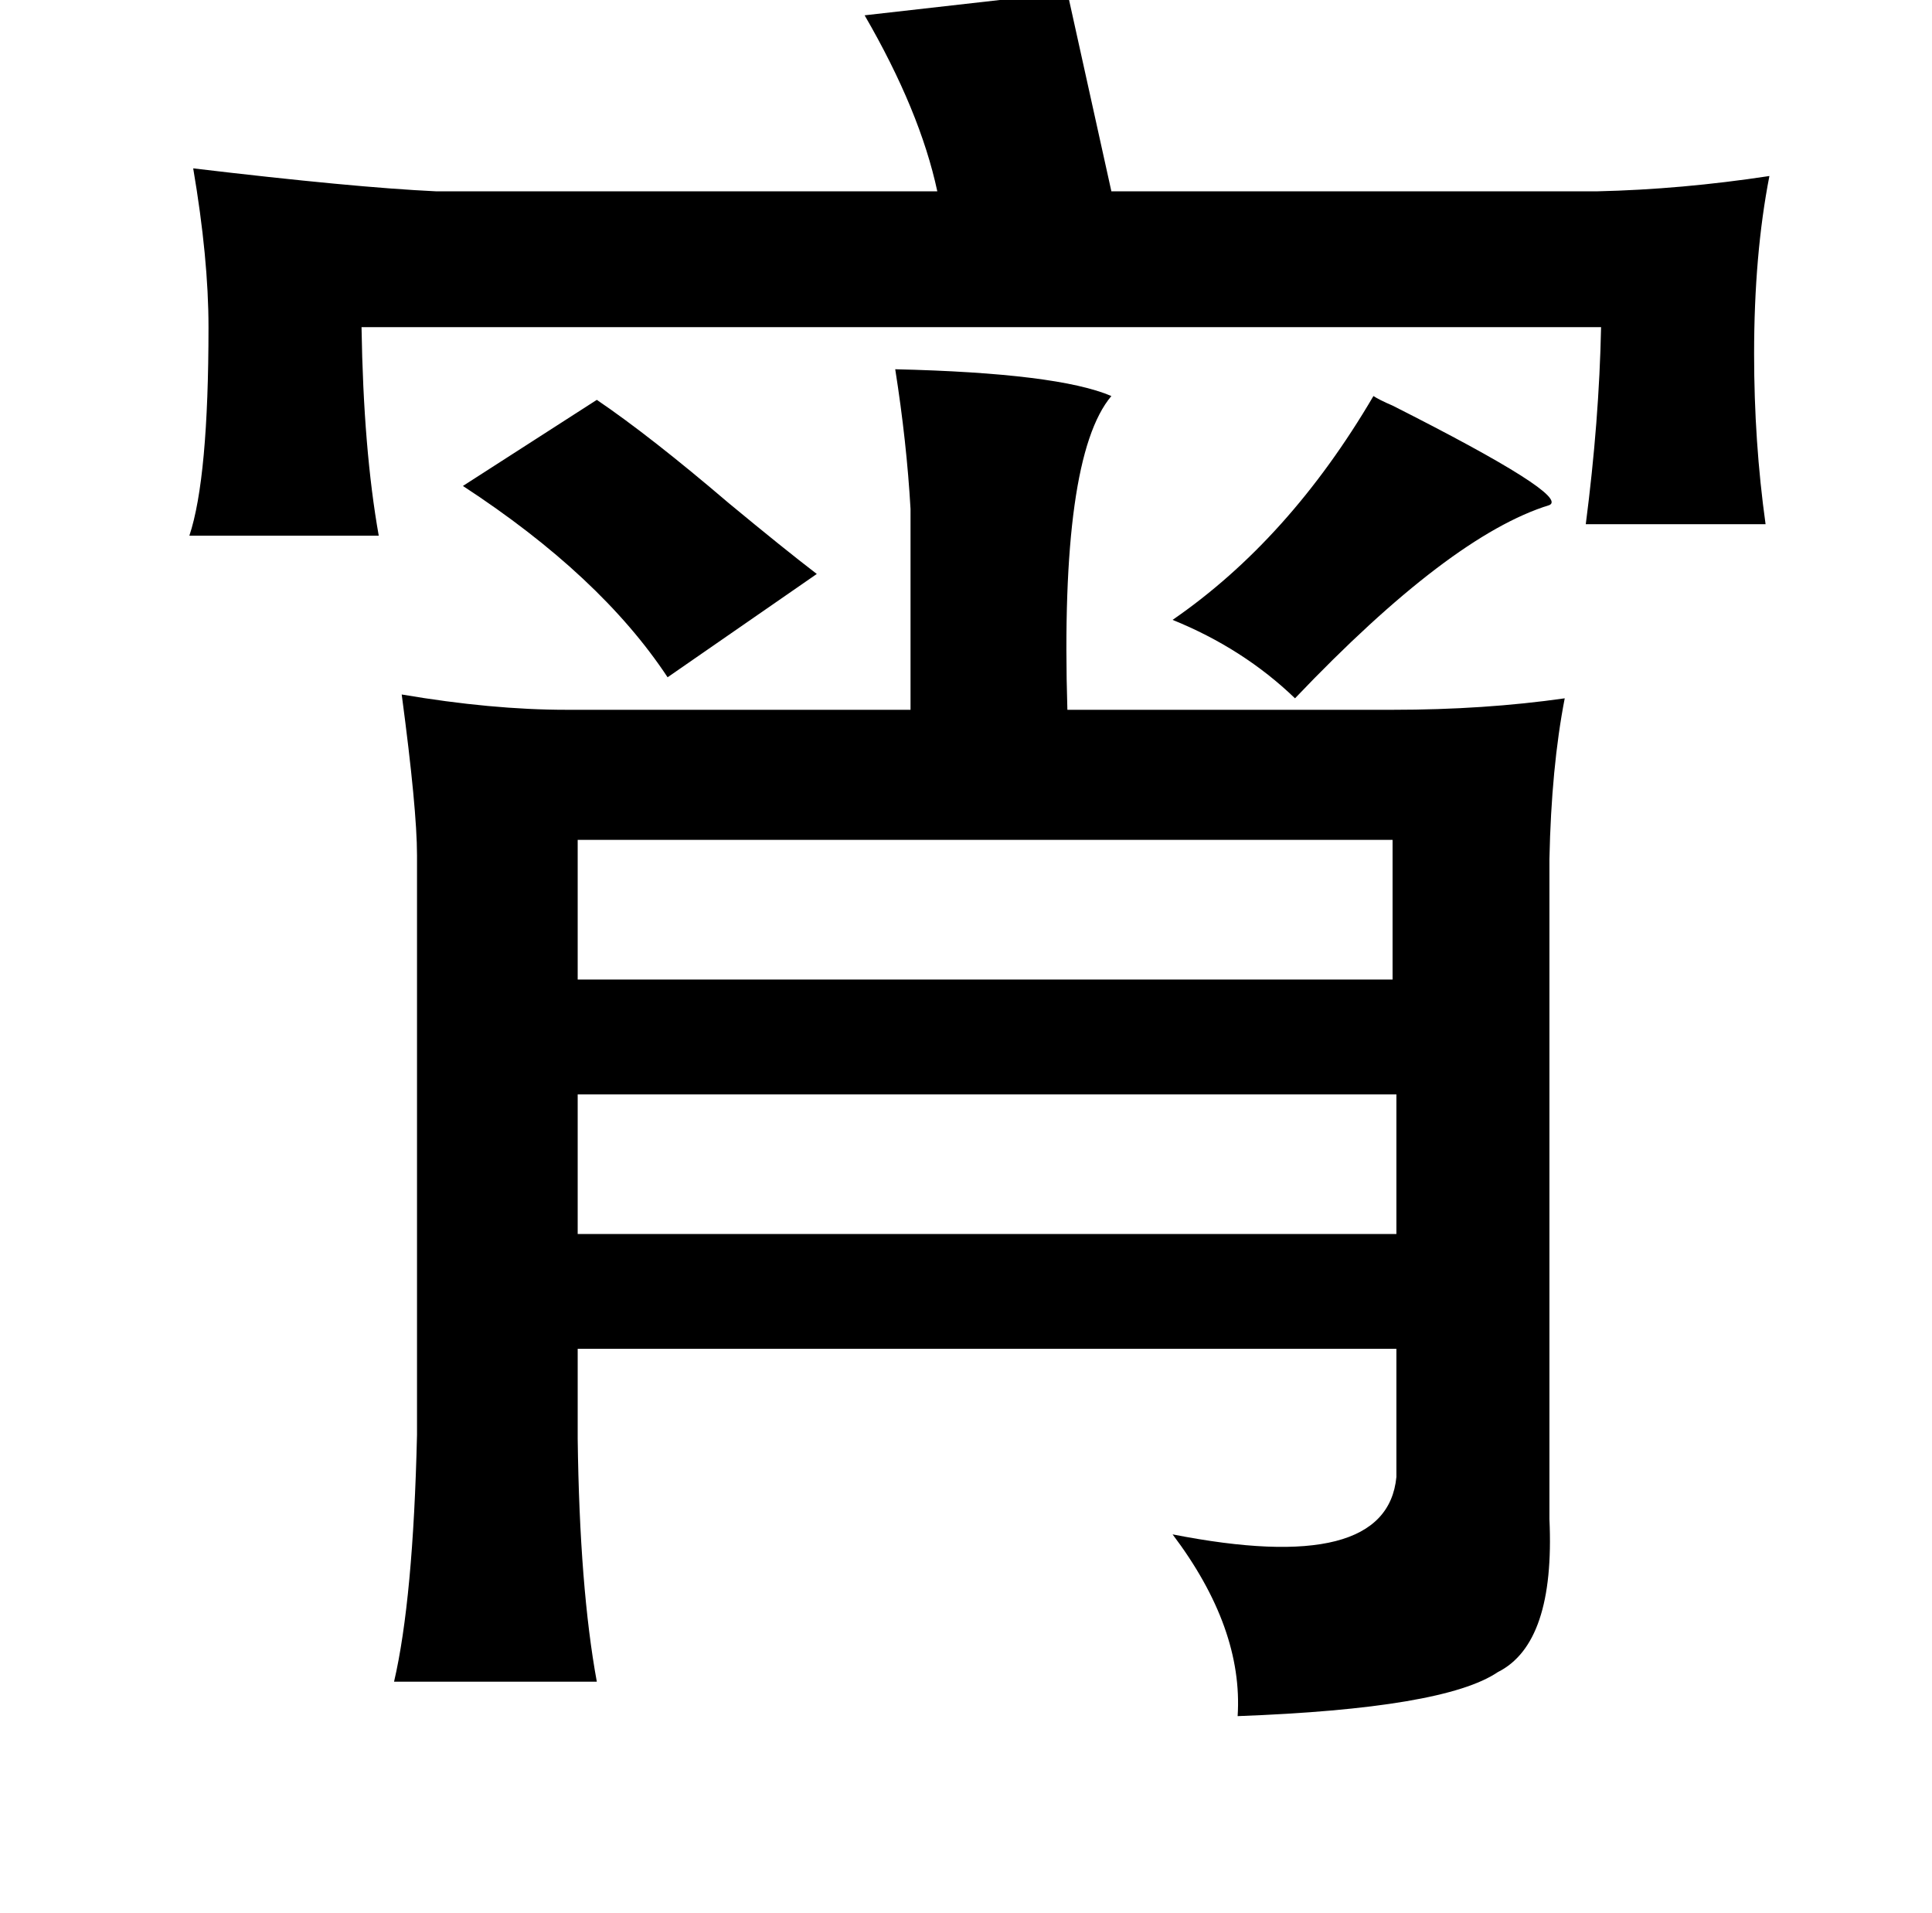 <?xml version="1.0" standalone="no"?>
<!DOCTYPE svg PUBLIC "-//W3C//DTD SVG 1.1//EN" "http://www.w3.org/Graphics/SVG/1.1/DTD/svg11.dtd" >
<svg xmlns="http://www.w3.org/2000/svg" xmlns:xlink="http://www.w3.org/1999/xlink" version="1.1" viewBox="-10 0 1010 1000">
   <path fill="currentColor"
d="M548 -4l23 104h254q44 -1 90 -8q-8 41 -8 93q0 46 6 89h-94q7 -54 8 -103h-648q1 64 9 109h-99q10 -30 10 -109q0 -36 -8 -83q84 10 127 12h262q-9 -42 -38 -92zM458 193q85 2 113 14q-27 32 -23 164h170q48 0 90 -6q-7 36 -8 84v345q3 65 -27 80q-28 19 -136 23
q3 -46 -34 -95q112 22 117 -30v-67h-428v47q1 78 10 127h-106q10 -43 12 -129v-303q0 -24 -8 -84q47 8 86 8h180v-105q-2 -35 -8 -73zM708 207q3 2 10 5q93 47 82 52q-52 16 -133 101q-27 -26 -64 -41q61 -42 105 -117zM302 209q28 19 69 54q29 24 46 37l-78 54
q-35 -53 -107 -100zM292 439v73h426v-73h-426zM292 645h428v-73h-428v73z" />
</svg>
